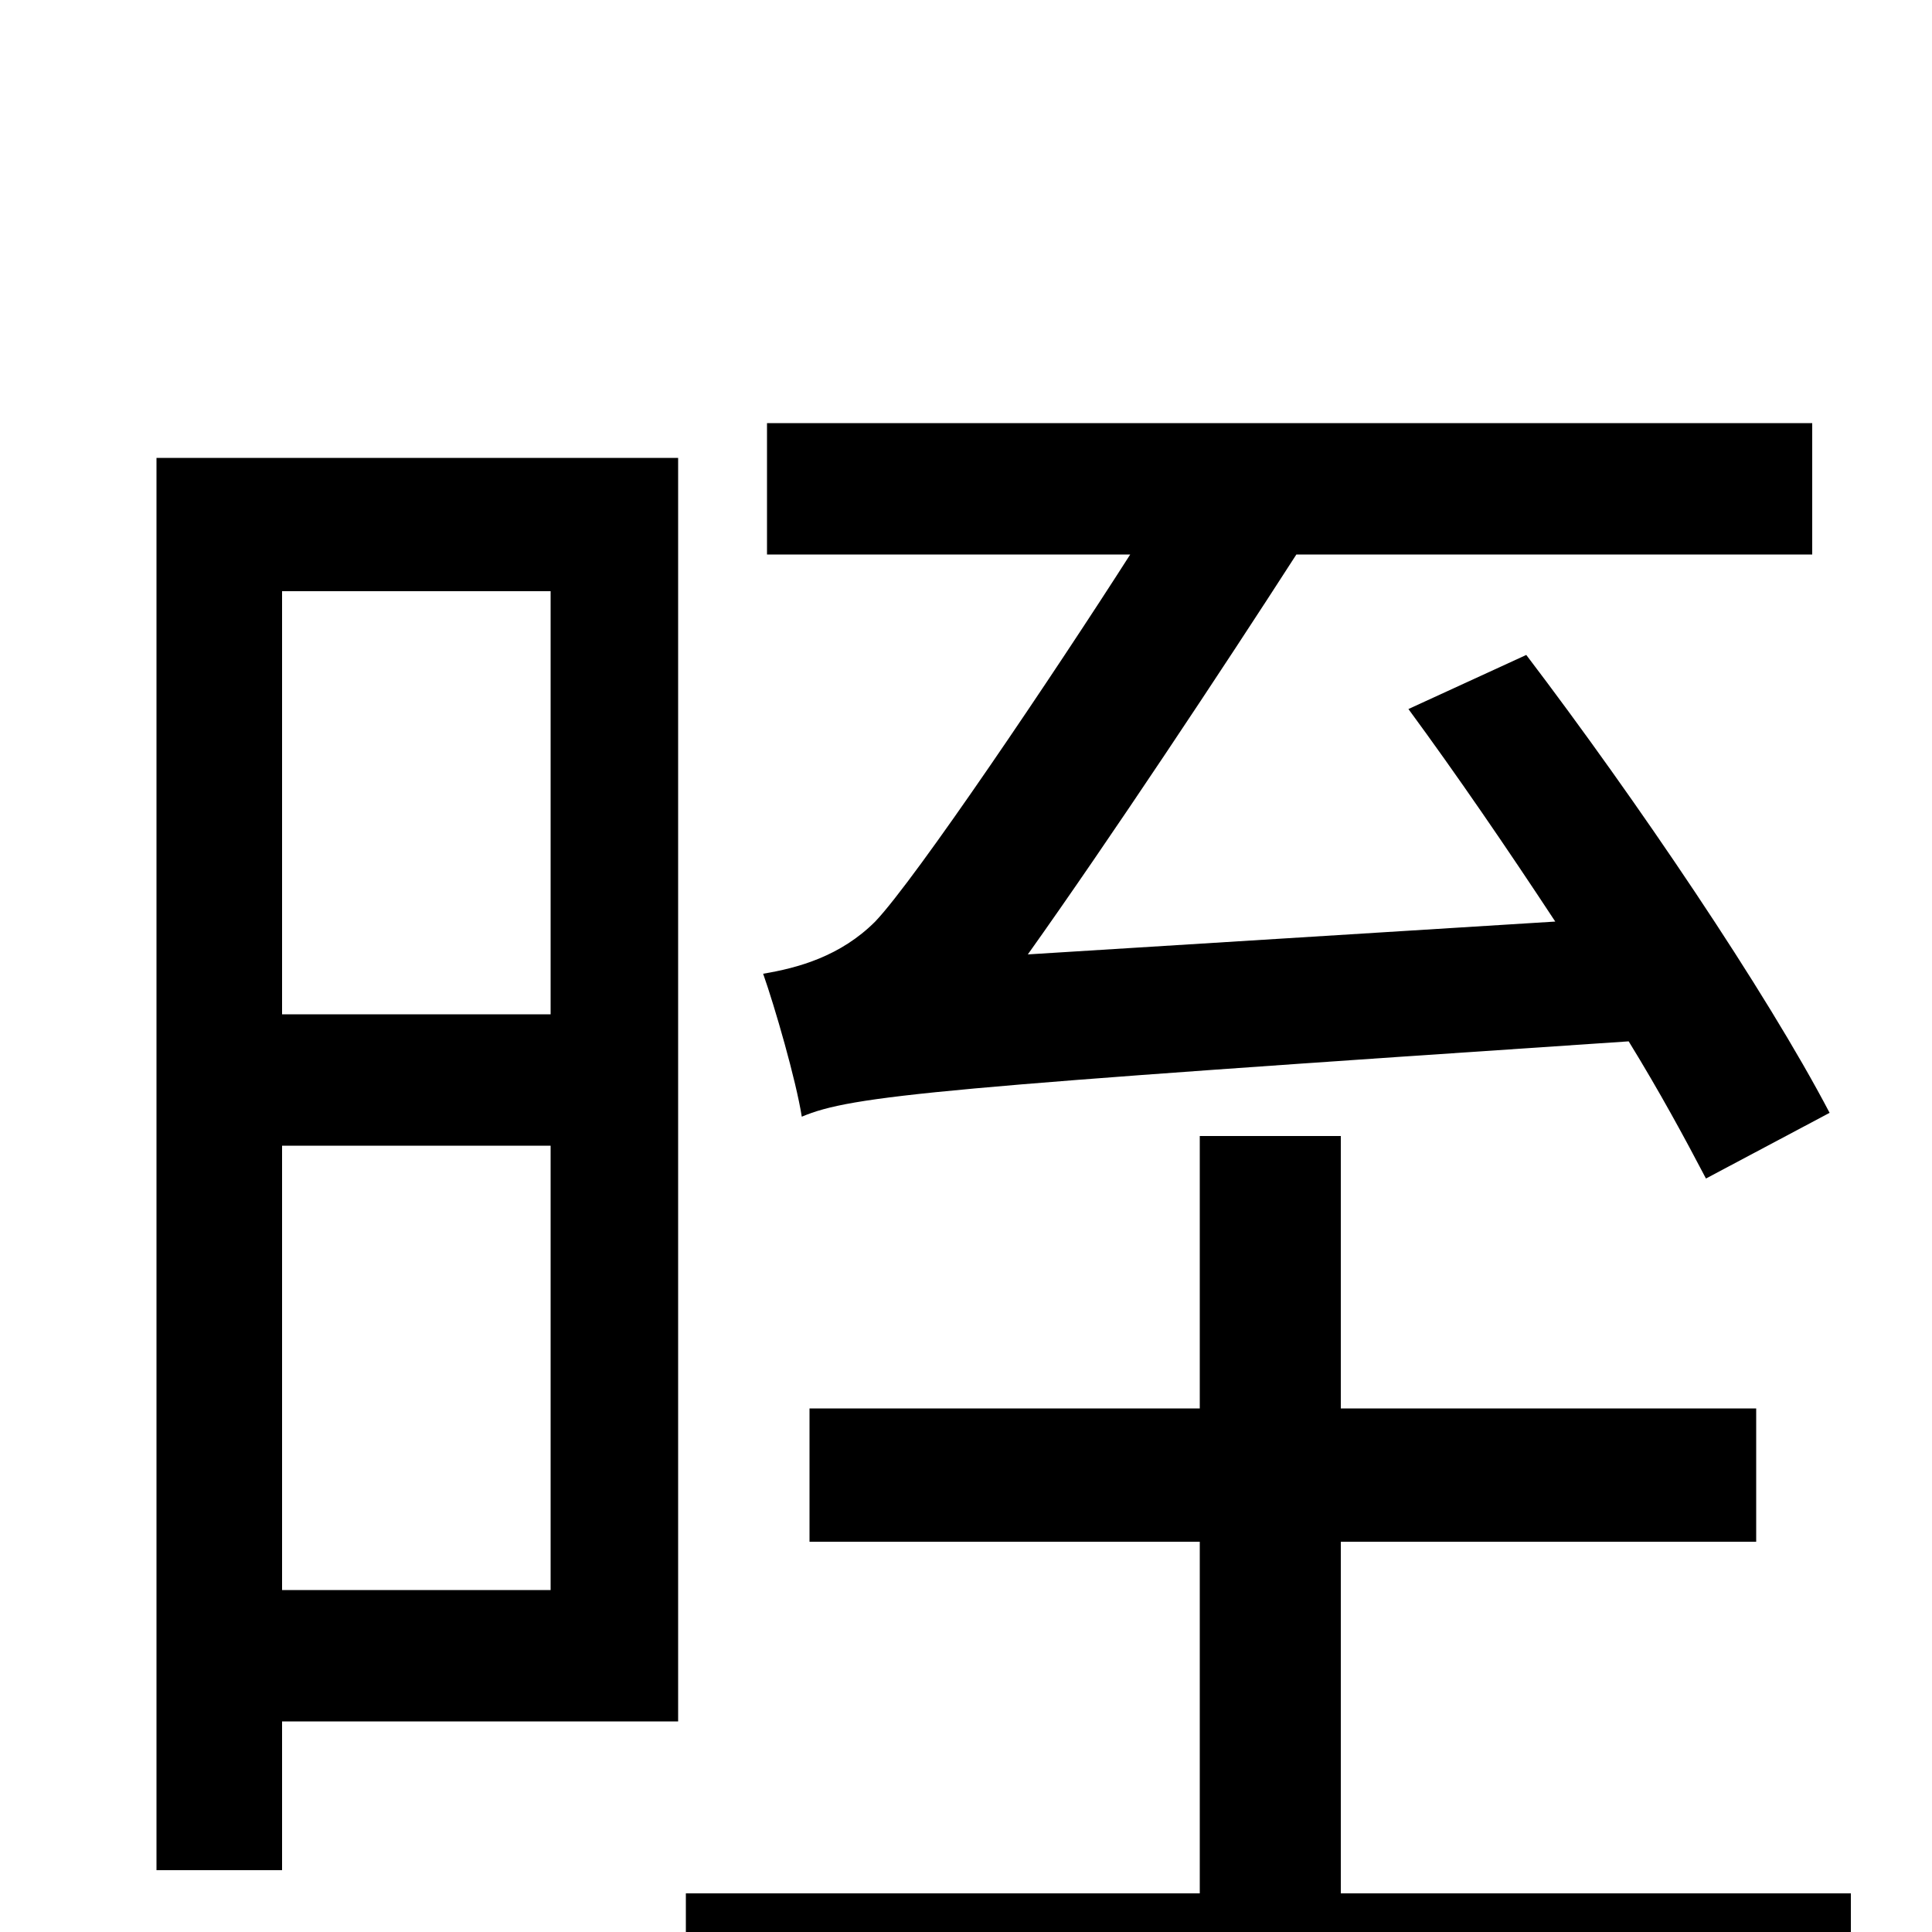 <svg xmlns="http://www.w3.org/2000/svg" viewBox="0 -1000 1000 1000">
	<path fill="#000000" d="M947 -424C914 -487 847 -586 790 -661L729 -633C754 -599 780 -561 805 -523L532 -506C574 -565 633 -654 671 -713H938V-781H397V-713H585C546 -652 474 -545 453 -523C435 -505 413 -499 395 -496C401 -479 412 -441 415 -422C441 -433 485 -437 843 -461C859 -435 872 -411 883 -390ZM285 -694V-475H146V-694ZM146 -177V-407H285V-177ZM351 -763H81V-32H146V-109H351ZM694 -20V-202H909V-271H694V-412H621V-271H419V-202H621V-20H355V49H958V-20Z"/>
</svg>